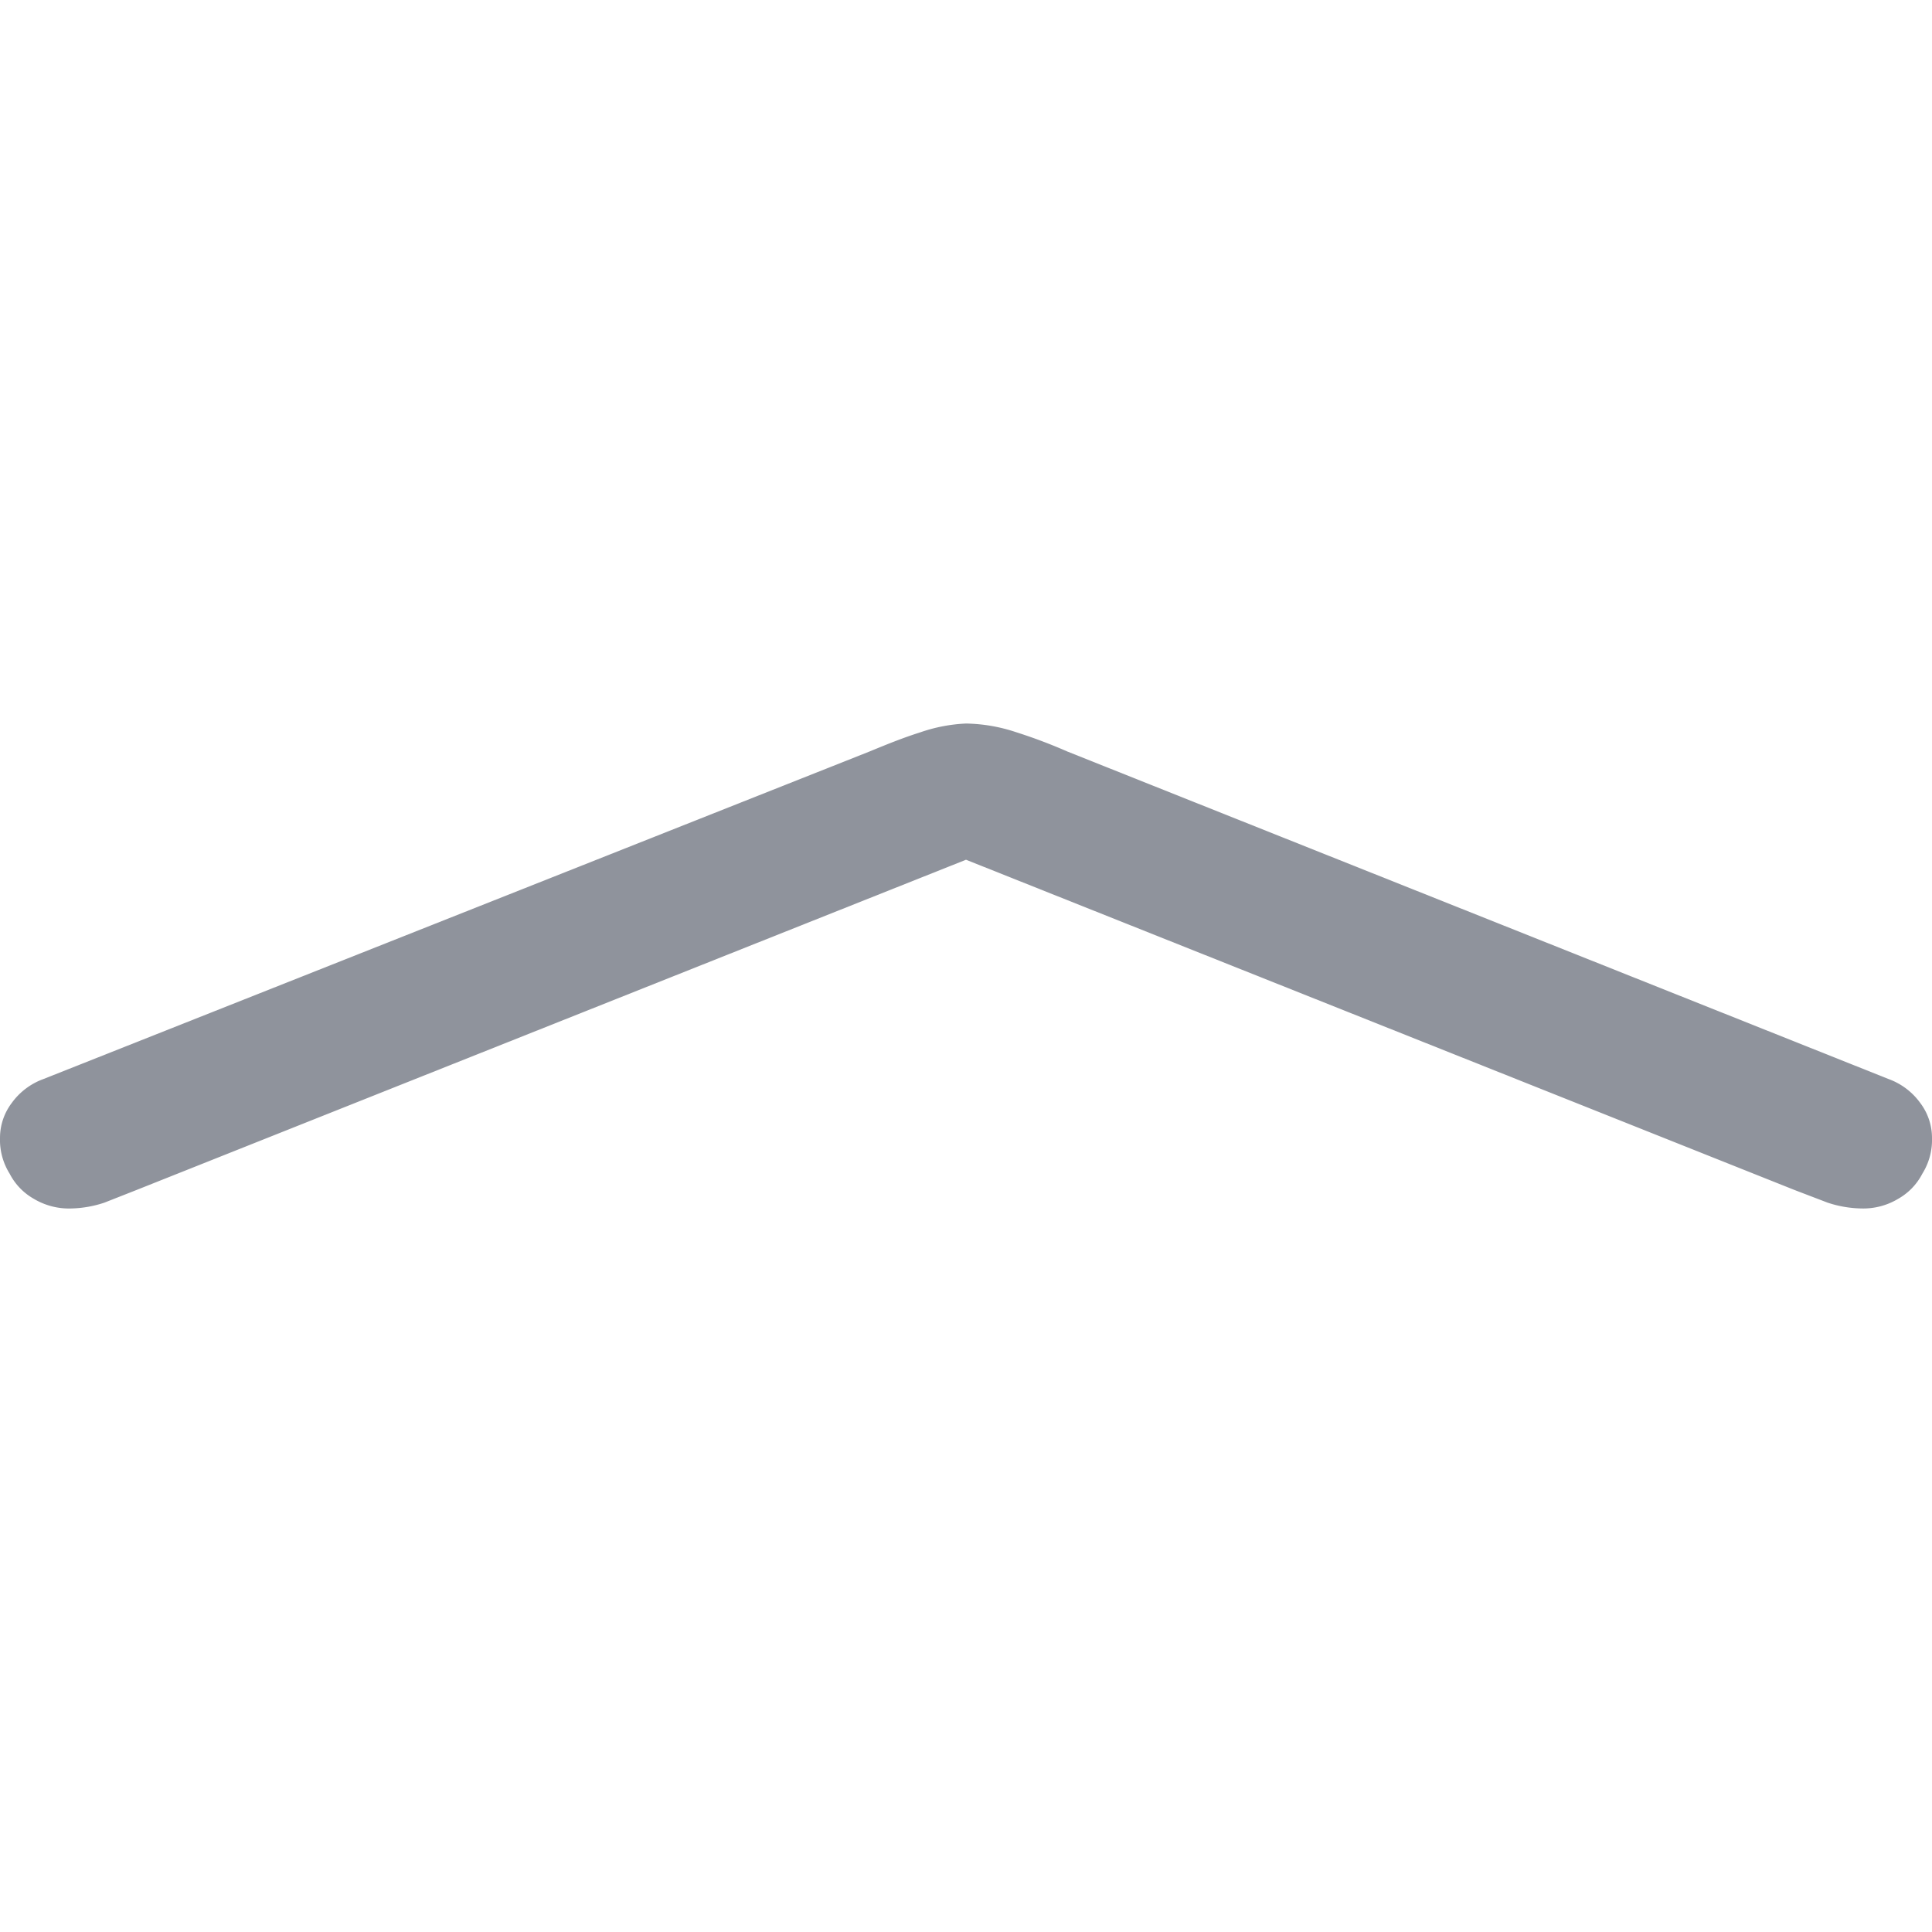 <svg id="Layer_1" data-name="Layer 1" xmlns="http://www.w3.org/2000/svg" viewBox="0 0 20 20"><defs><style>.cls-1{fill:none;}.cls-2{fill:#21293a;opacity:0.5;}</style></defs><rect class="cls-1" width="20" height="20"/><path class="cls-2" d="M19.9,12.15a.63.63,0,0,1-.25.26.7.7,0,0,1-.38.1,1.17,1.17,0,0,1-.35-.06l-.34-.13L10,8.9,1.41,12.32l-.33.13a1.16,1.16,0,0,1-.34.06.71.71,0,0,1-.39-.1.63.63,0,0,1-.25-.26.66.66,0,0,1-.1-.37.6.6,0,0,1,.12-.36.7.7,0,0,1,.33-.25L9,7.78c.17-.07.34-.14.53-.2A1.67,1.67,0,0,1,10,7.49a1.72,1.72,0,0,1,.52.09,5.36,5.36,0,0,1,.53.2l8.5,3.39a.7.7,0,0,1,.33.25.6.6,0,0,1,.12.36A.66.66,0,0,1,19.9,12.15Z"/></svg>